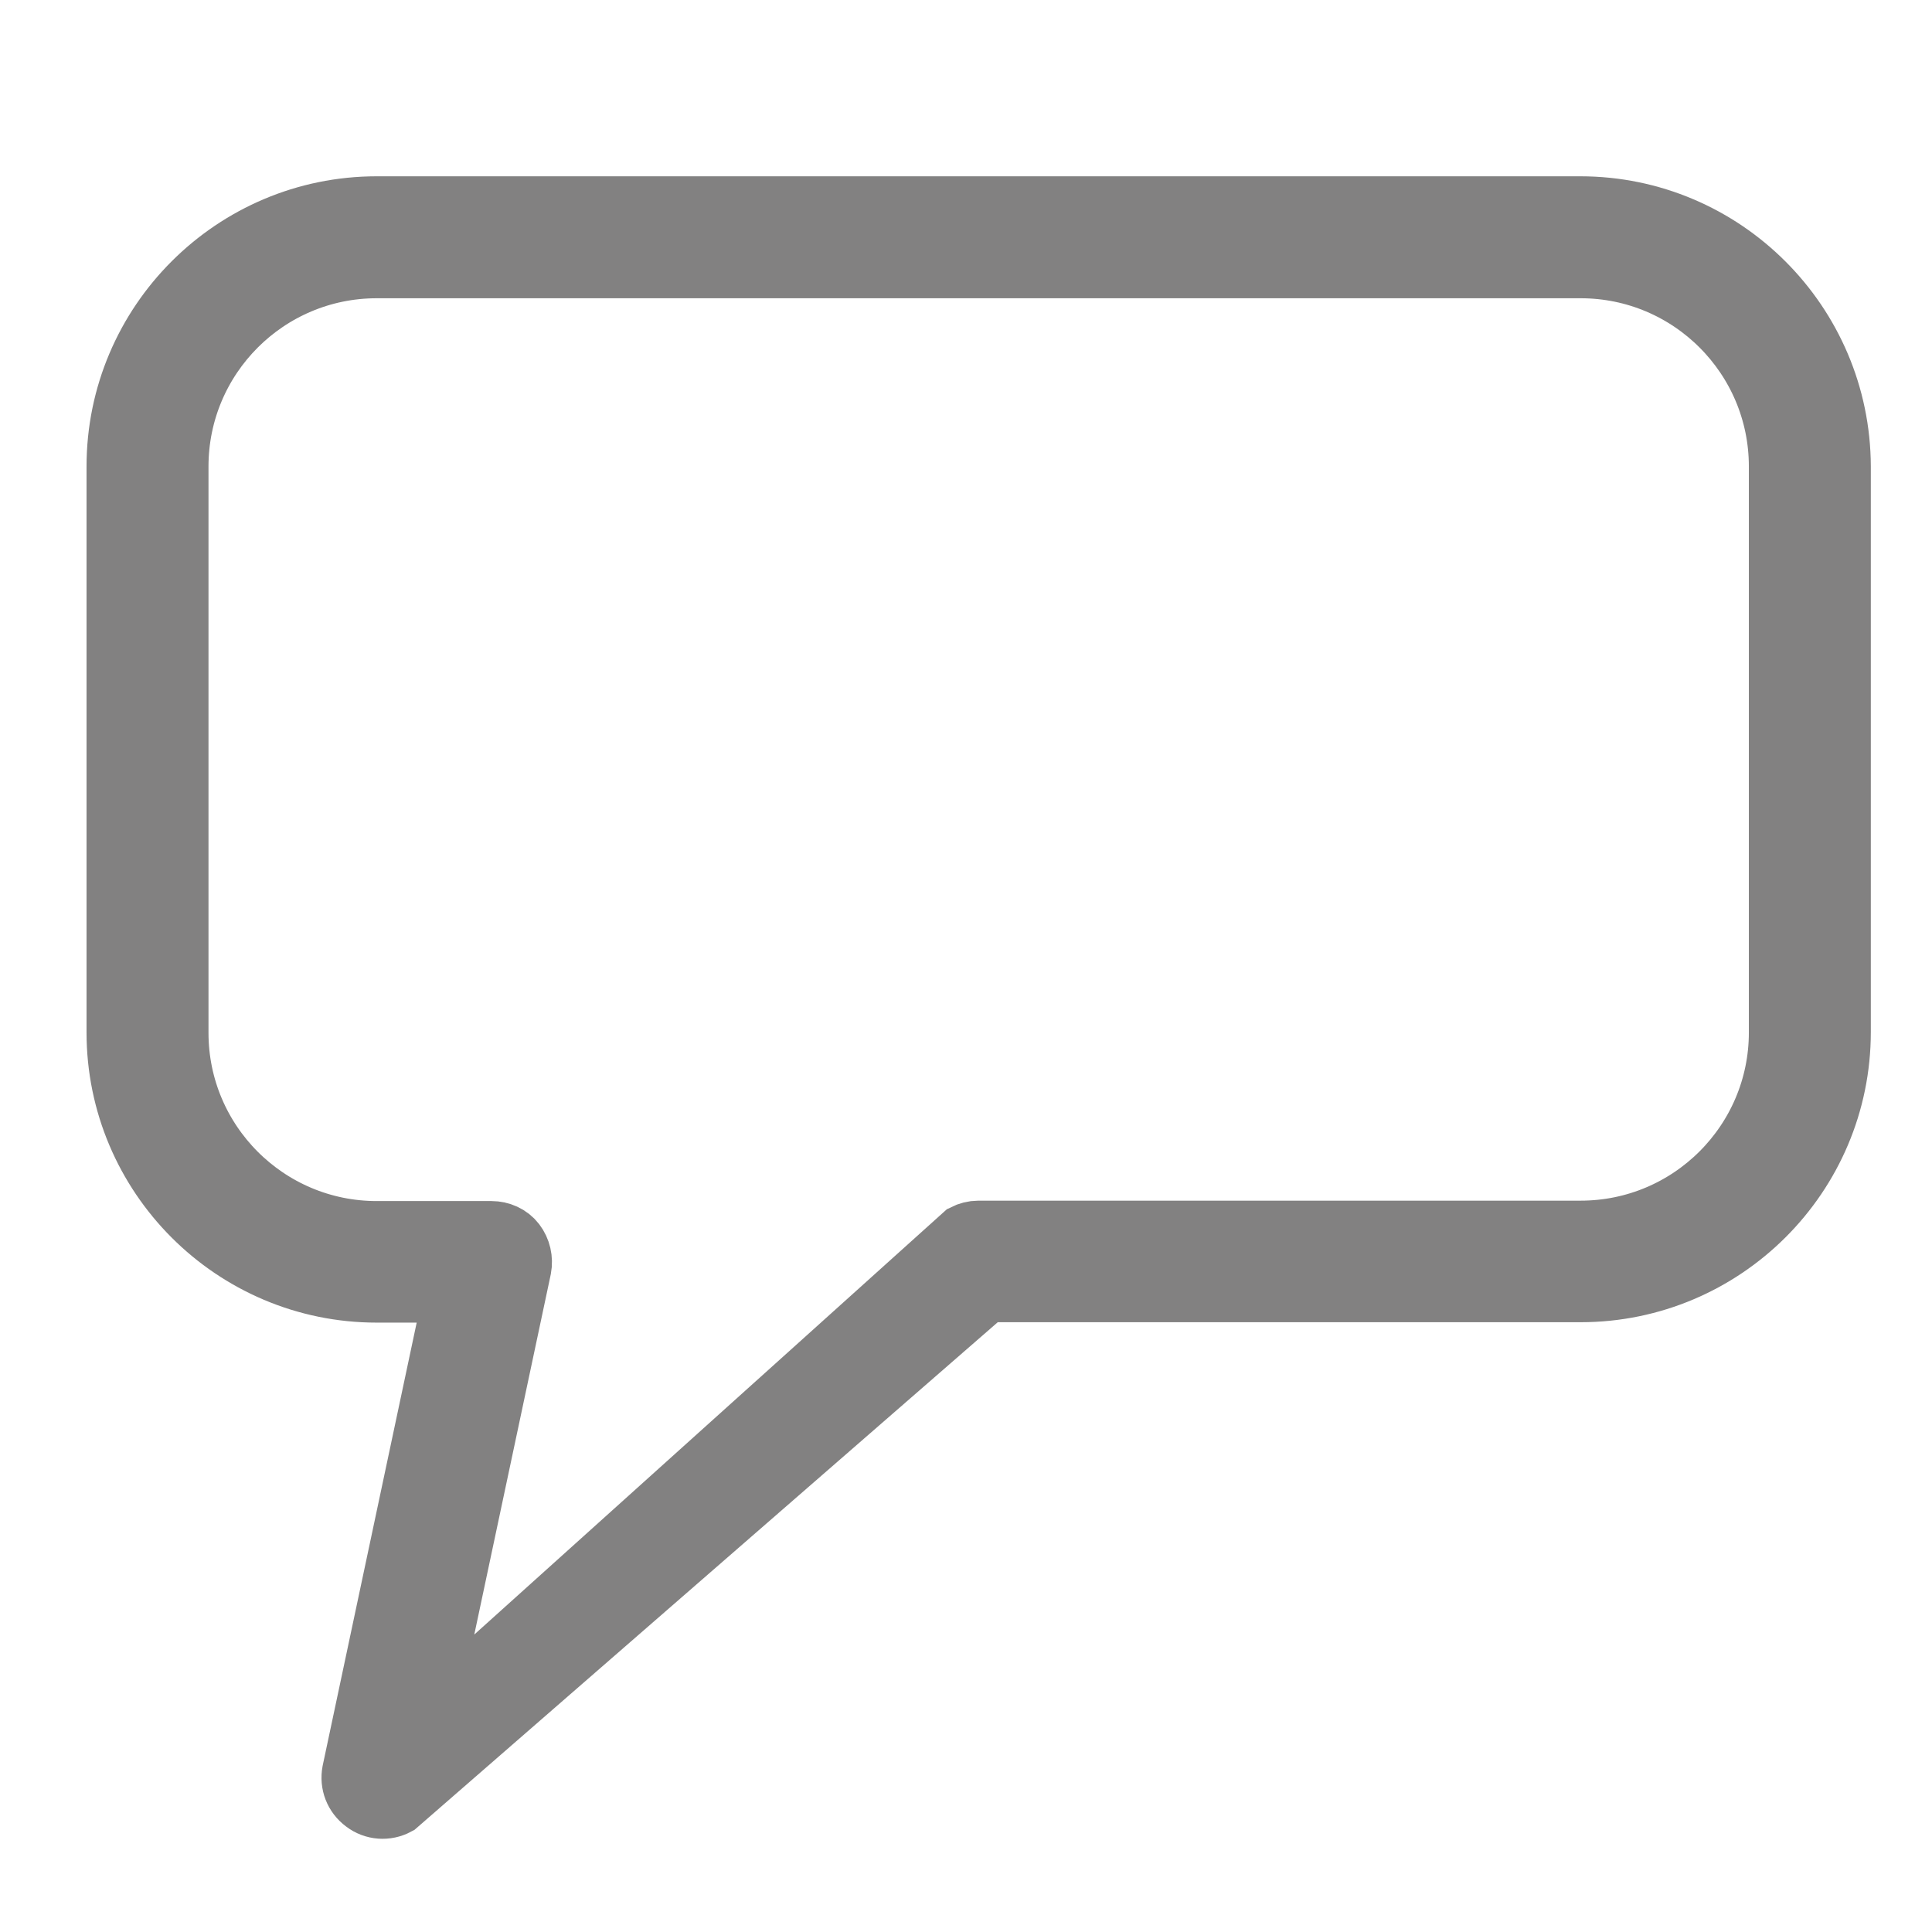 <?xml version="1.0" encoding="utf-8"?>
<!-- Generator: Adobe Illustrator 23.0.2, SVG Export Plug-In . SVG Version: 6.00 Build 0)  -->
<svg version="1.1" id="Layer_1" xmlns="http://www.w3.org/2000/svg" xmlns:xlink="http://www.w3.org/1999/xlink" x="0px" y="0px"
	 viewBox="0 0 480 480" style="enable-background:new 0 0 480 480;" xml:space="preserve">
<style type="text/css">
	.st0{stroke:#828181;stroke-width:16;stroke-miterlimit:10;}
</style>
<path class="st0" d="M392.6,51.8H93.6c-35.3,0-64.1,28.7-64.1,64.1v140.6c0,35.3,28.7,64.1,64.1,64.1h19.8L88,440.3
	c-0.5,2.7,0.5,5.4,2.8,7.1c2.2,1.7,5.2,1.9,7.6,0.6l146.5-127.5h147.8c35.3,0,64.1-28.7,64.1-64.1V115.9
	C456.7,80.6,428,51.8,392.6,51.8z M442.5,256.5c0,27.5-22.3,49.8-49.8,49.8H243.1c-1.2,0-2.3,0.3-3.3,0.8L104.9,428.5L129,315
	c0.4-2.1-0.1-4.3-1.4-6c-1.3-1.7-3.4-2.6-5.5-2.6H93.6c-27.5,0-49.8-22.3-49.8-49.8V115.9c0-27.5,22.3-49.8,49.8-49.8h299.1
	c27.5,0,49.8,22.3,49.8,49.8V256.5z"/>
</svg>
